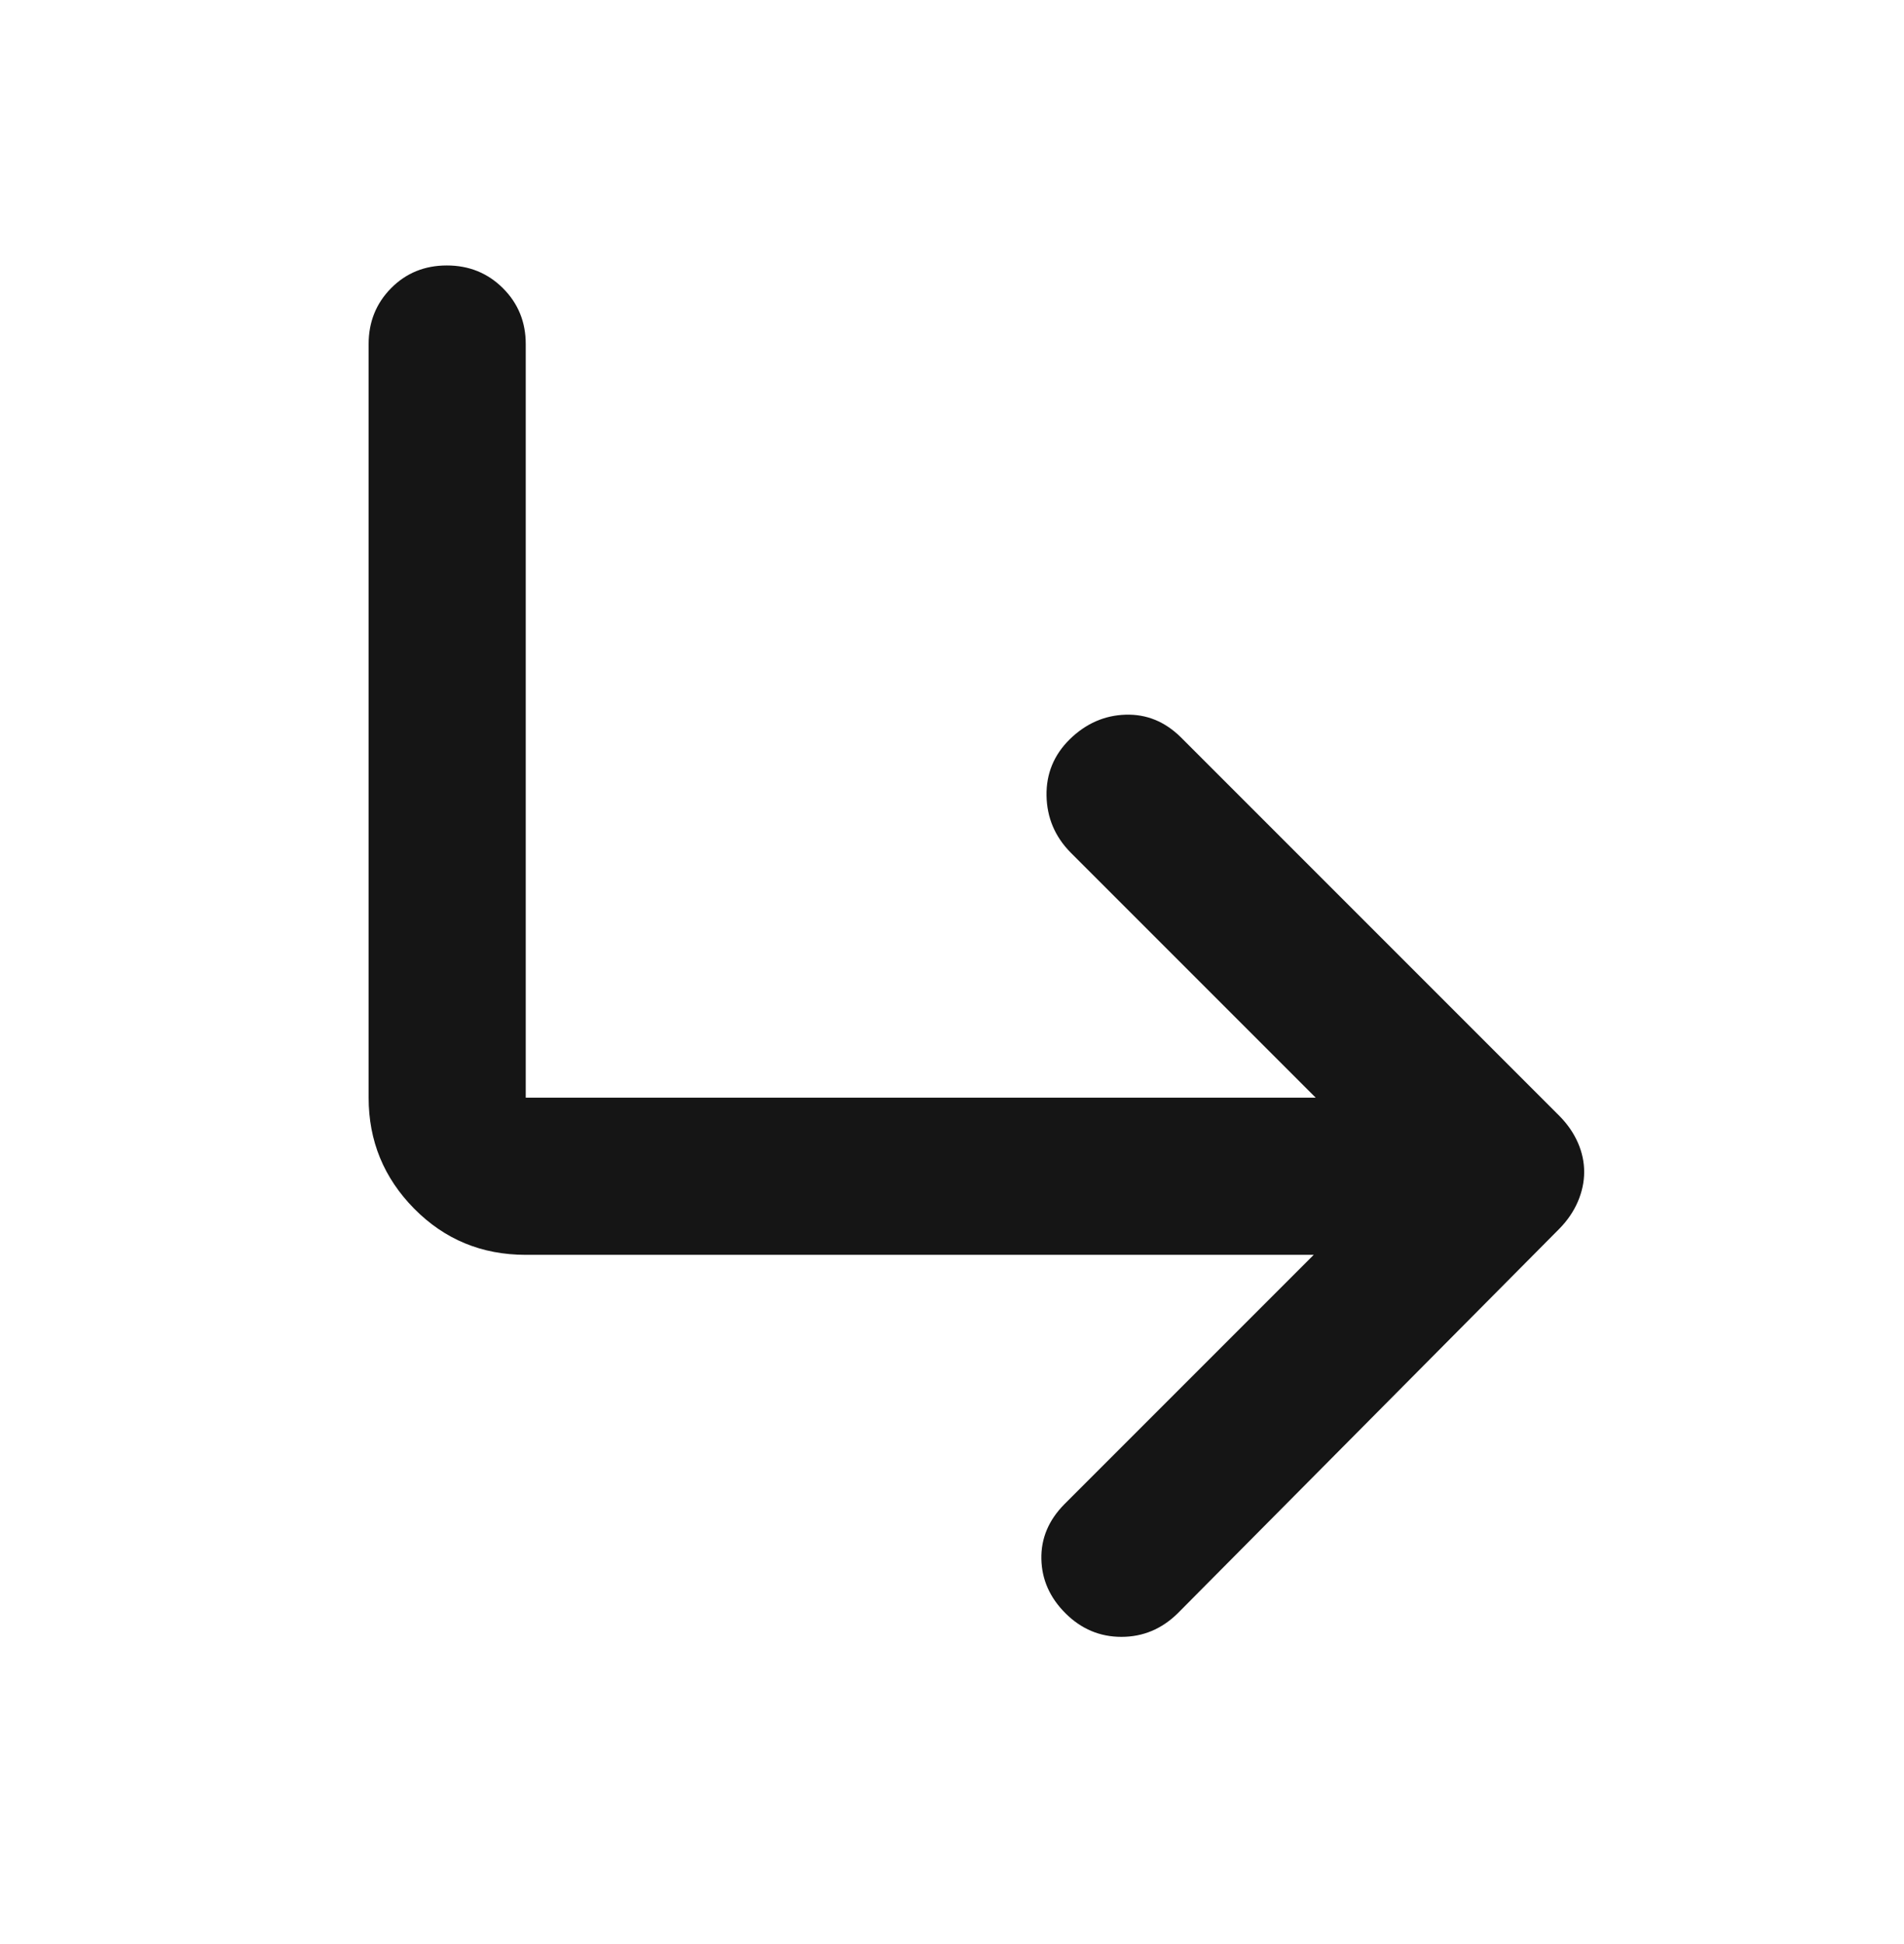 <svg width="48" height="49" viewBox="0 0 48 49" fill="none" xmlns="http://www.w3.org/2000/svg">
<mask id="mask0_835_6994" style="mask-type:alpha" maskUnits="userSpaceOnUse" x="0" y="0" width="48" height="49">
<rect y="0.55" width="48" height="48" fill="#D9D9D9"/>
</mask>
<g mask="url(#mask0_835_6994)">
<path d="M33.169 27.667H13.254V8.672C13.254 8.115 13.062 7.646 12.679 7.264C12.295 6.882 11.824 6.691 11.265 6.691C10.705 6.691 10.237 6.882 9.859 7.264C9.482 7.646 9.293 8.115 9.293 8.672V27.667C9.293 28.756 9.676 29.689 10.442 30.465C11.208 31.24 12.145 31.628 13.254 31.628H33.119L26.832 37.915C26.435 38.317 26.242 38.777 26.253 39.296C26.264 39.815 26.467 40.271 26.863 40.665C27.259 41.059 27.729 41.257 28.271 41.257C28.815 41.257 29.287 41.059 29.689 40.665L39.317 30.965C39.52 30.758 39.673 30.531 39.779 30.284C39.884 30.037 39.937 29.788 39.937 29.538C39.937 29.288 39.884 29.043 39.779 28.802C39.673 28.56 39.52 28.337 39.317 28.131L29.767 18.581C29.366 18.186 28.901 17.997 28.373 18.014C27.844 18.031 27.377 18.236 26.971 18.631C26.57 19.025 26.374 19.499 26.383 20.054C26.393 20.608 26.594 21.086 26.989 21.487L33.169 27.667Z" fill="#151515"/>
</g>
</svg>
